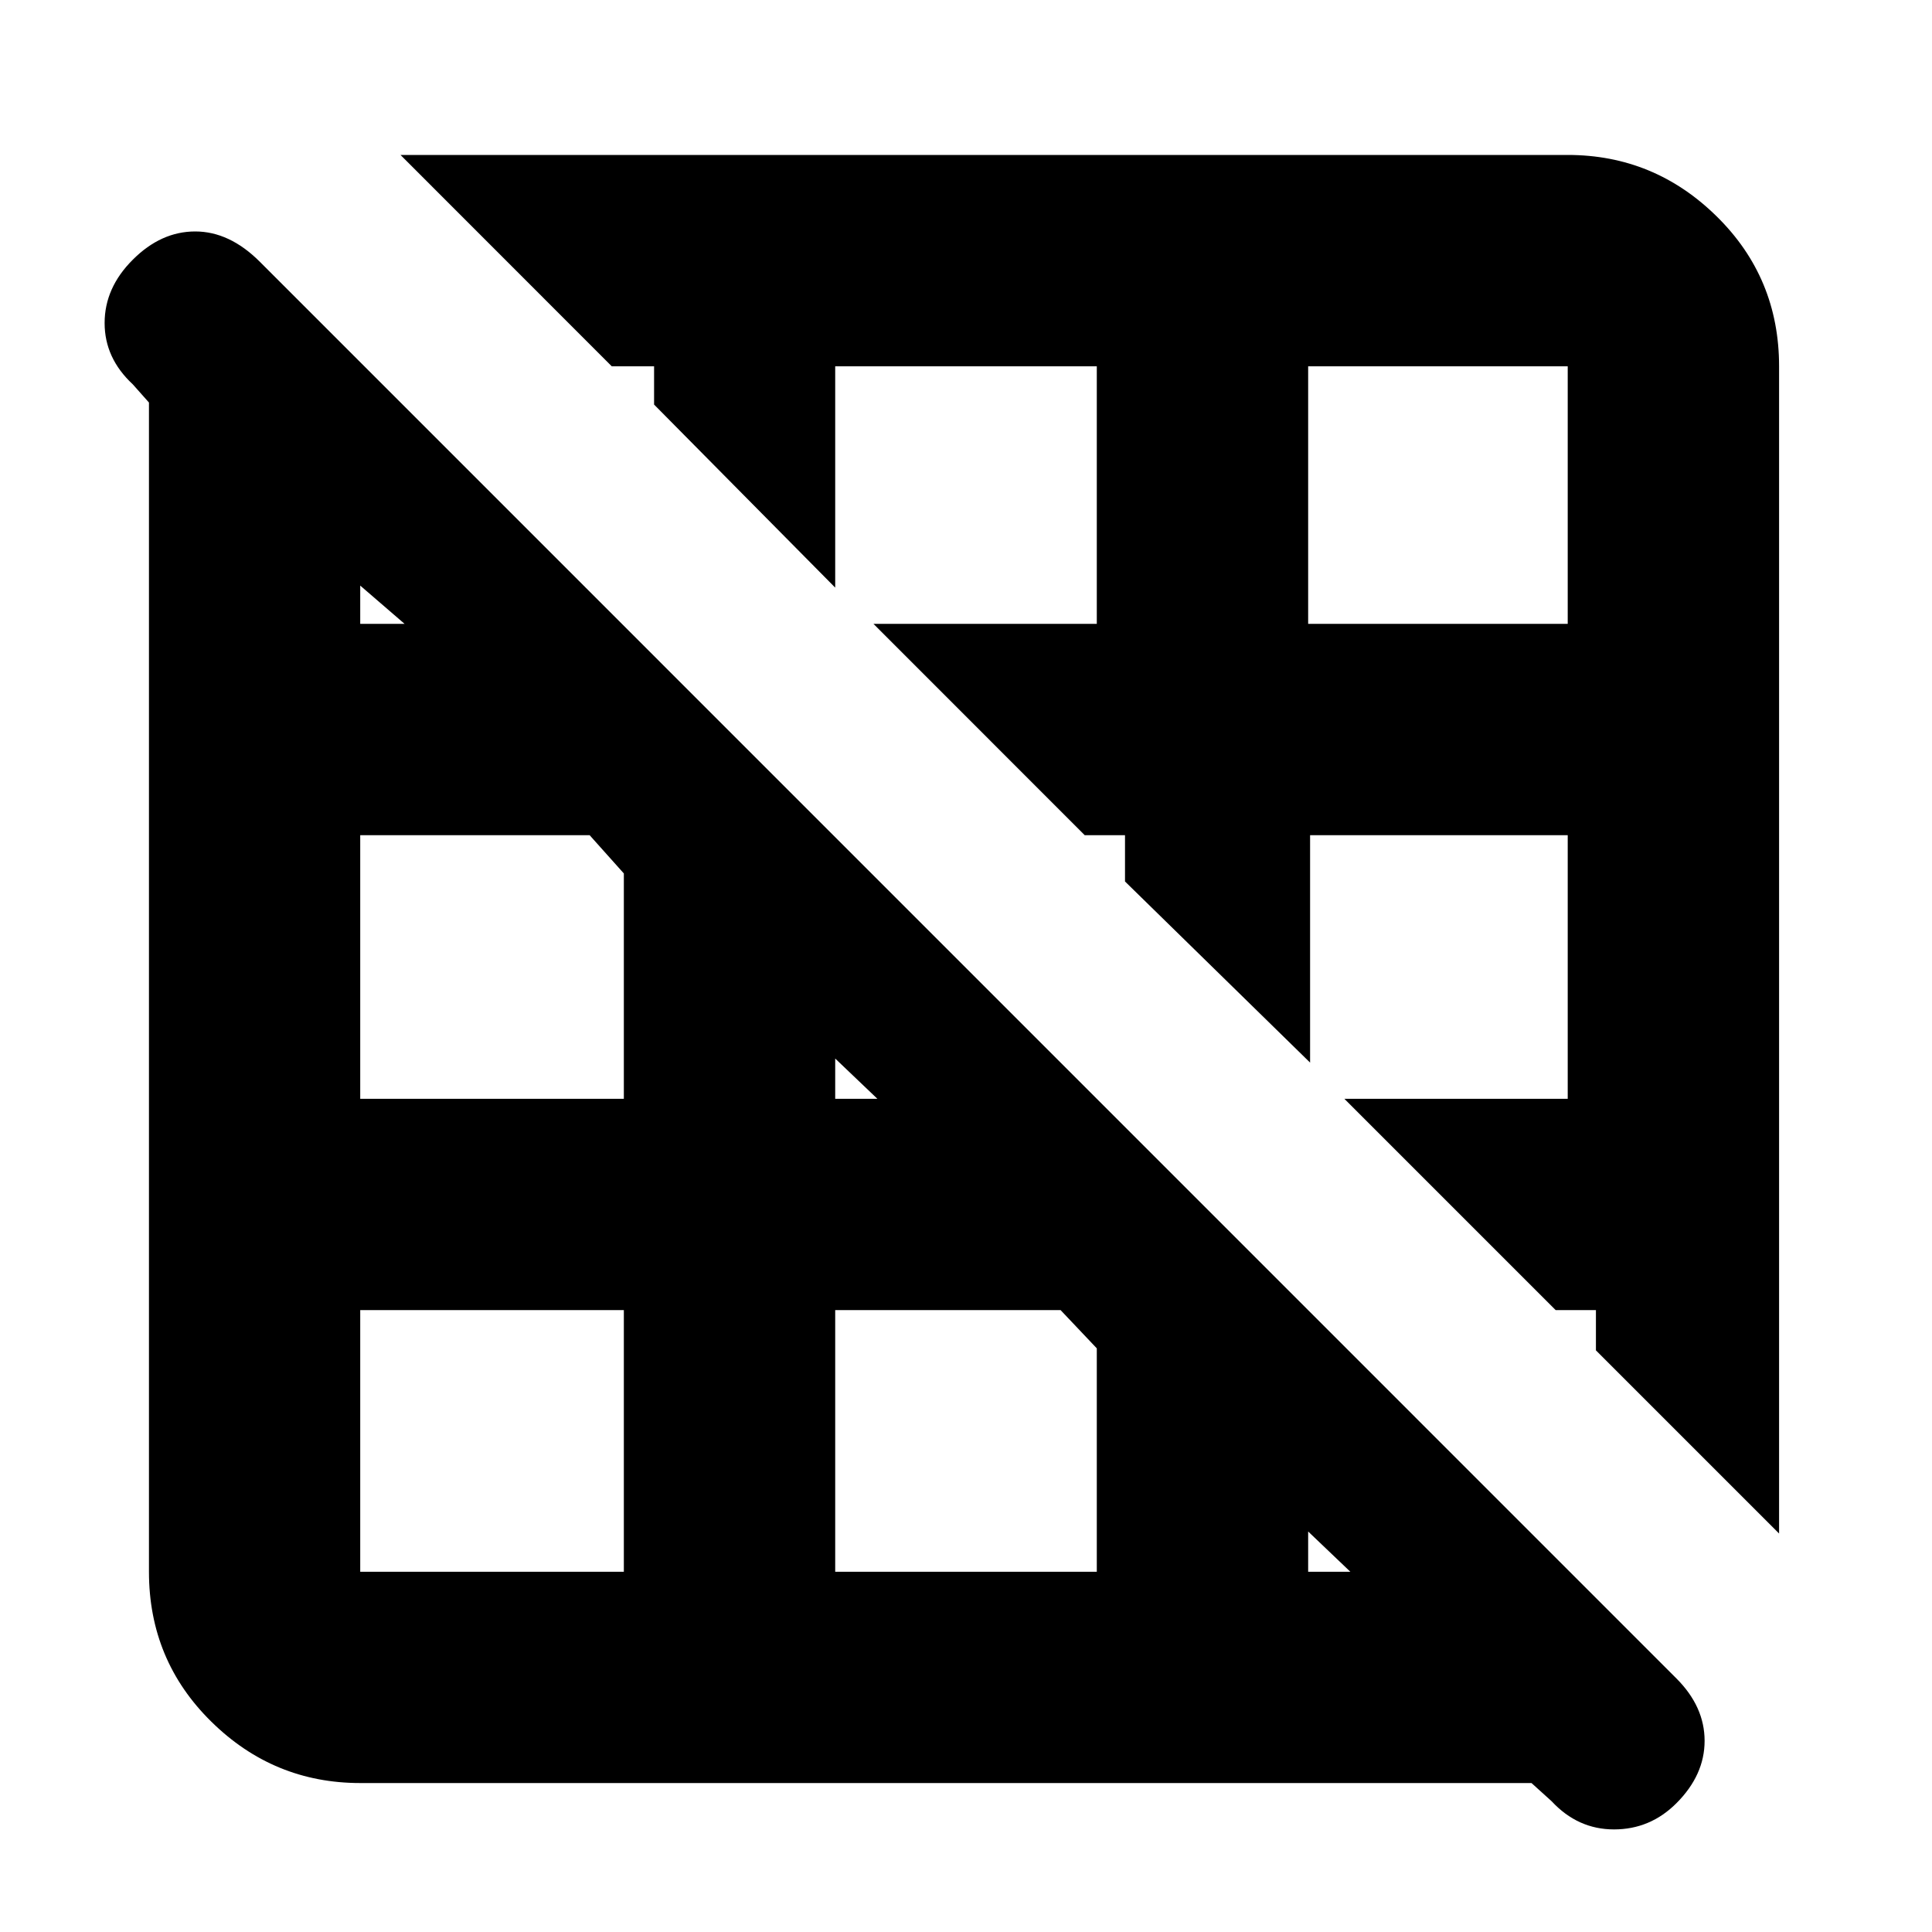 <svg xmlns="http://www.w3.org/2000/svg" height="20" width="20"><path d="m18.417 15.875-1.896-1.896v-.417h-.417l-2.187-2.187h2.312V8.646h-2.667V11l-1.916-1.875v-.479h-.417L9.042 6.458h2.312V3.792H8.646v2.291L6.771 4.188v-.396h-.438L4.146 1.604h12.083q.896 0 1.542.636.646.635.646 1.552Zm-4.875-9.417h2.687V3.792h-2.687Zm2.52 12.188-.208-.188H3.729q-.896 0-1.541-.635-.646-.635-.646-1.552V4.167l-.167-.188q-.292-.271-.292-.635 0-.365.292-.656.292-.292.646-.292.354 0 .667.312l14.666 14.667q.292.292.292.646 0 .354-.292.646-.271.271-.646.271t-.646-.292Zm-2.52-2.375h.437l-.437-.417Zm-4.896-4.896h.437l-.437-.417Zm0 4.896h2.708v-2.313l-.375-.396H8.646ZM3.729 6.458h.459l-.459-.396Zm0 4.917h2.729V9.042l-.354-.396H3.729Zm2.729 4.896v-2.709H3.729v2.709Z"/></svg>